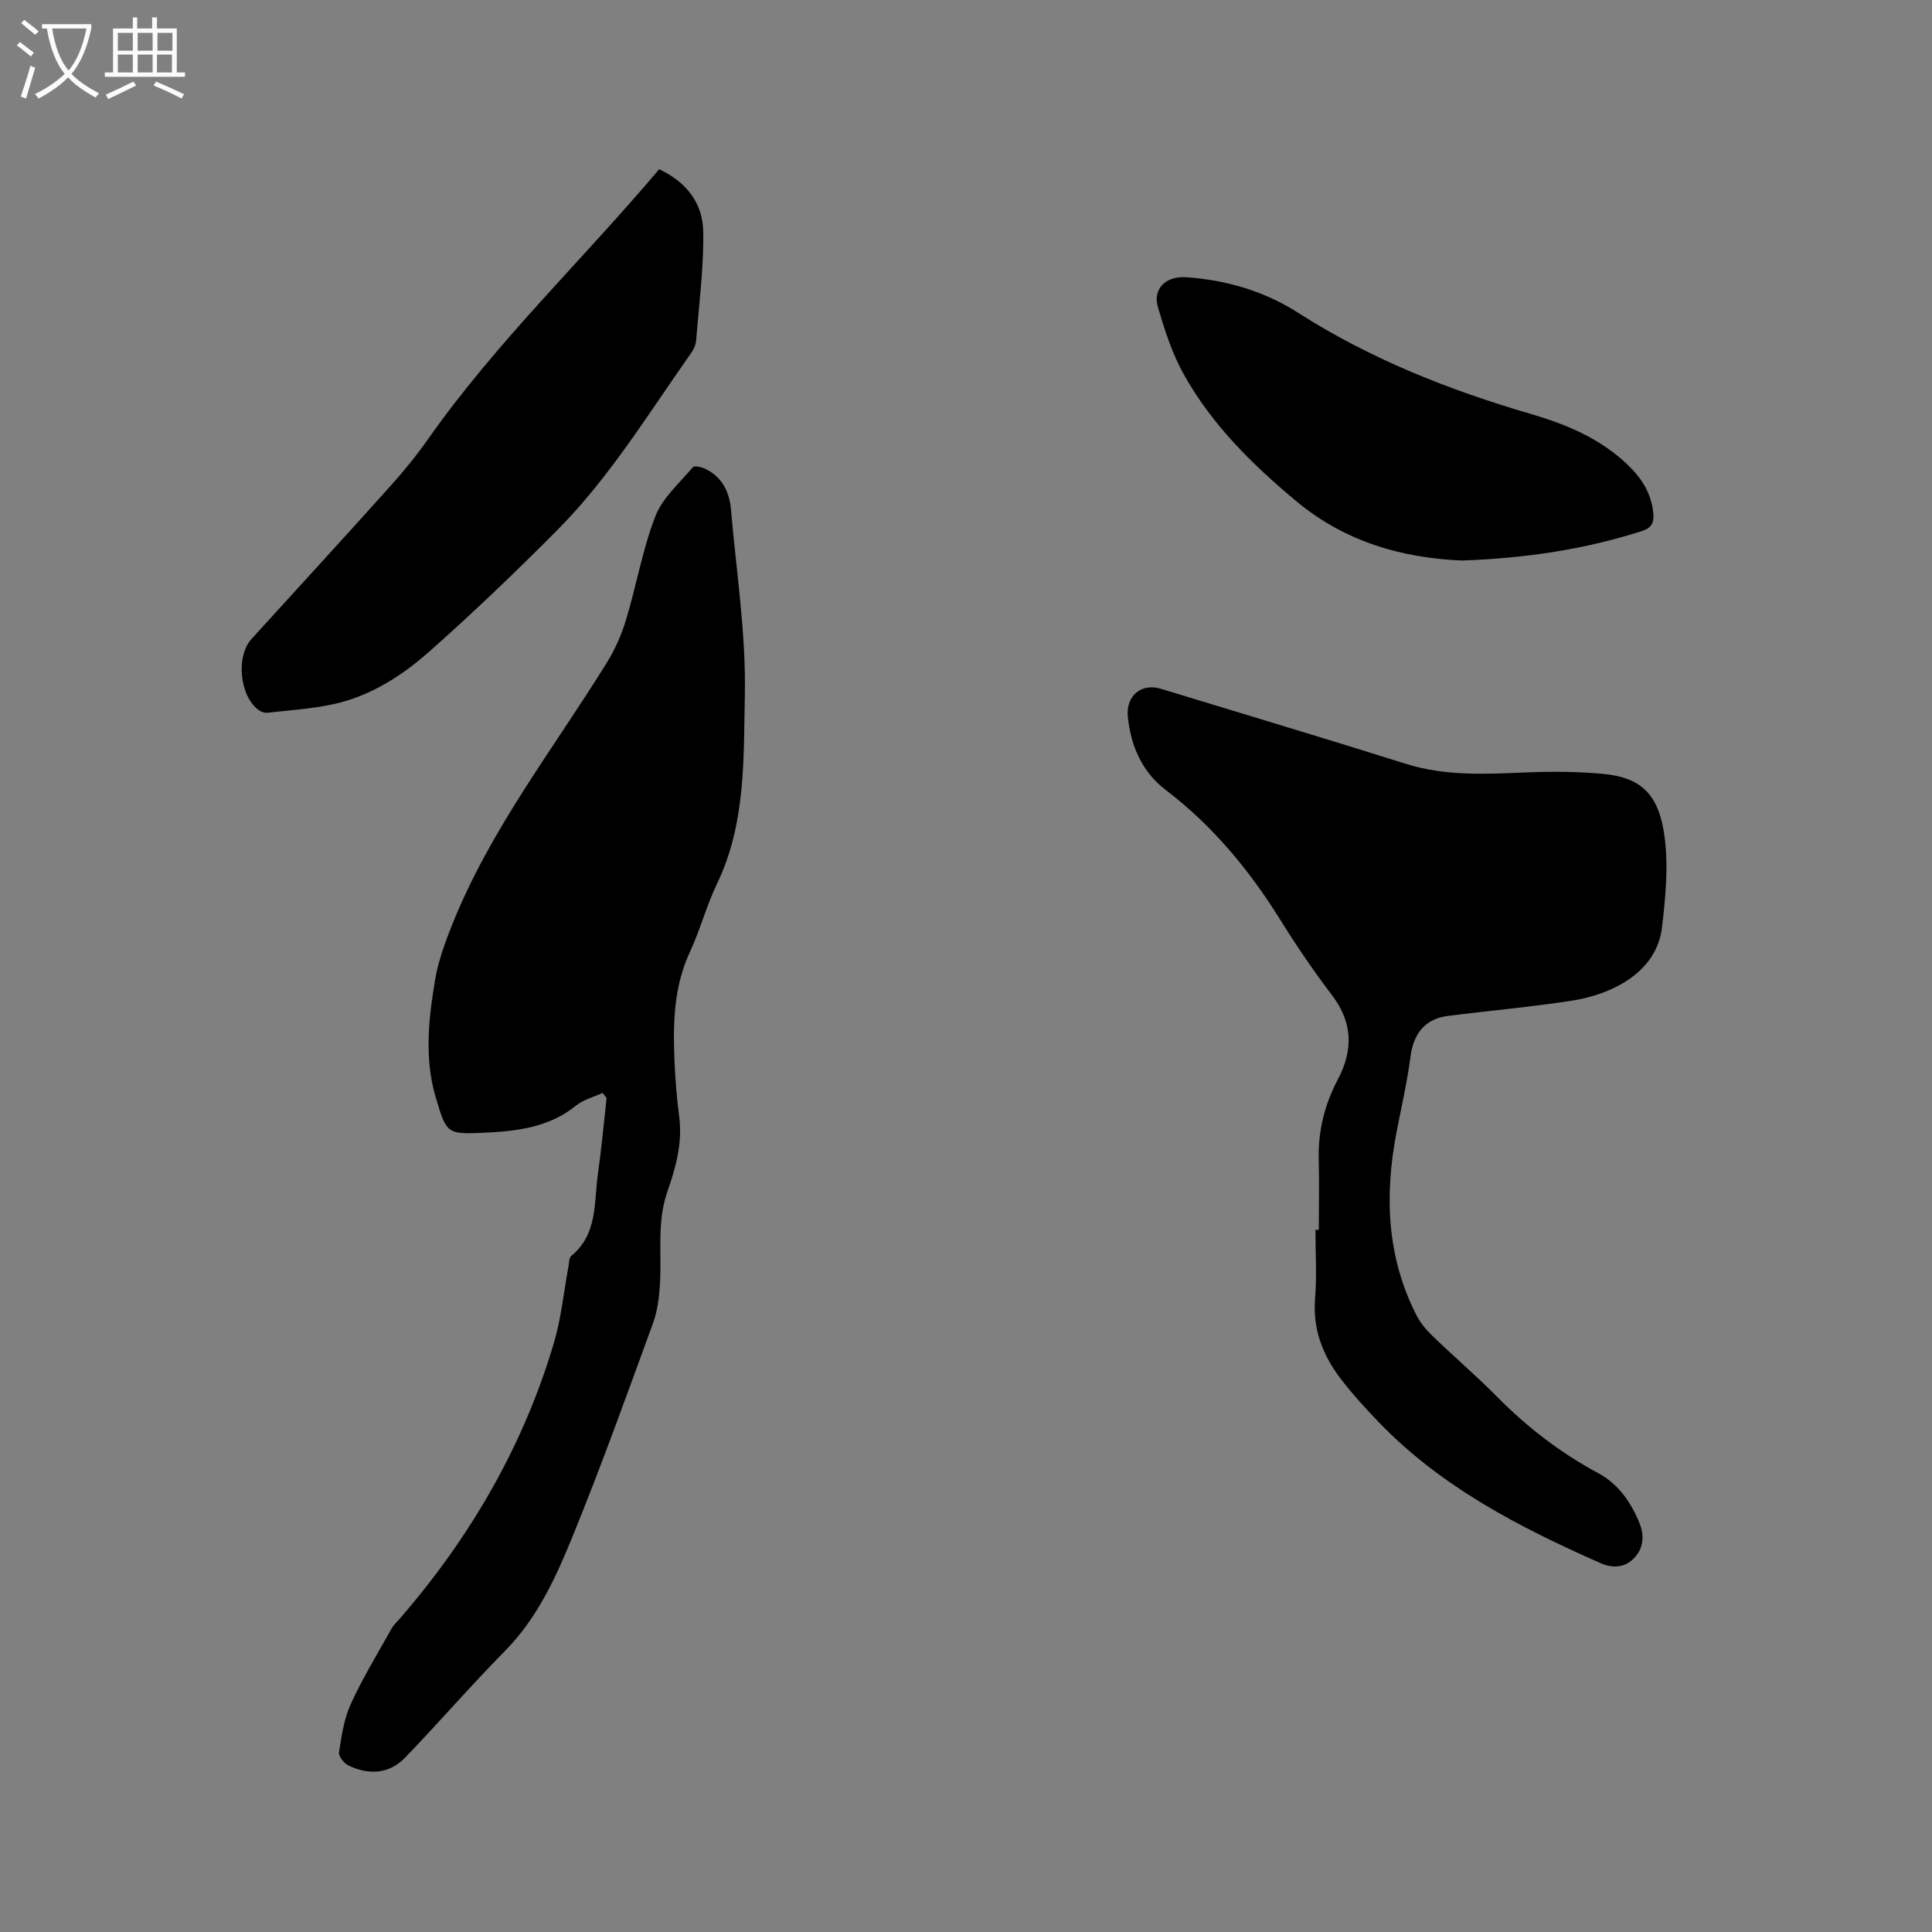 <svg enable-background="new 0 0 400 400" viewBox="0 0 400 400" xmlns="http://www.w3.org/2000/svg"><rect x="0" y="0" width="400" height="400" fill="#808080" stroke="none"/><path d="m6.4 11.7c-1-.8-1.9-1.6-2.9-2.3l.6-.7c.9.7 1.9 1.4 2.9 2.2zm-2.1 8.3c.7-2.1 1.4-4.2 2-6.4.2.1.6.3 1 .4-.7 2.3-1.3 4.4-1.9 6.4zm3-12.8c-1.1-.9-2.1-1.7-2.9-2.4l.6-.7c1 .8 2 1.5 3 2.4zm1.4-1.3v-.9h10.2v.9c-.9 4.2-2.3 7.3-4.1 9.4 1.3 1.4 3.2 2.7 5.7 4-.2.2-.4.5-.7.9-2.5-1.4-4.4-2.7-5.7-4.2-1.4 1.5-3.5 3-6.1 4.4 0 0 0 0-.1-.1-.3-.4-.5-.7-.7-.8 2.7-1.3 4.7-2.8 6.2-4.2-1.8-2.2-3-5.3-3.7-9.4zm9.2 0h-7.1c.6 3.8 1.7 6.7 3.4 8.7 1.7-2 2.9-4.8 3.7-8.7z" fill="#fbfcfa"/><path d="m31.6 3.6h.9v2.3h4.1v9.1h1.7v.9h-16.6v-.9h1.7v-9.1h4.1v-2.3h.9v2.3h3.1v-2.3zm-4 13.3.6.8c-1.9.9-3.8 1.9-5.8 2.8-.2-.3-.3-.6-.5-.9 2-.9 3.9-1.8 5.7-2.7zm-3.2-10.1v3.7h3.1v-3.7zm0 4.5v3.7h3.1v-3.7zm4.1-4.5v3.7h3.1v-3.7zm0 4.5v3.7h3.1v-3.7zm9.1 9.1c-2.1-1.1-4.1-2-5.8-2.7l.5-.8c2.2.9 4.1 1.8 5.8 2.6zm-1.9-13.6h-3.1v3.7h3.1zm-3.2 4.5v3.7h3.1v-3.7z" fill="#fbfcfa"/><path d="m124.76 226.28c-1.86.86-3.99 1.39-5.53 2.64-5.56 4.5-12.15 5.27-18.85 5.59-7.84.37-7.92.28-10.17-7.32-2.38-8.05-1.48-16.21-.14-24.26.65-3.9 2.05-7.73 3.52-11.42 7.88-19.77 21-36.46 32.07-54.35 1.69-2.74 3.04-5.8 3.97-8.89 2.14-7.09 3.39-14.49 6.05-21.37 1.48-3.83 5.01-6.9 7.78-10.17.32-.37 1.84-.02 2.62.36 3.48 1.71 4.96 4.82 5.27 8.48 1.09 12.78 3.12 25.59 2.86 38.35-.27 13.08.24 26.56-5.73 38.98-2.2 4.57-3.49 9.56-5.63 14.16-3.35 7.19-3.52 14.75-3.21 22.39.16 3.91.47 7.84.98 11.72.71 5.46-.7 10.55-2.45 15.55-2.21 6.32-1.13 12.8-1.54 19.22-.17 2.7-.51 5.5-1.43 8.01-5.34 14.62-10.6 29.27-16.46 43.68-3.53 8.68-7.39 17.3-14.22 24.21-7.06 7.16-13.64 14.79-20.62 22.03-3.32 3.45-7.53 3.67-11.73 1.67-.93-.44-2.11-1.91-1.98-2.73.53-3.39 1.02-6.93 2.43-10 2.46-5.37 5.55-10.44 8.44-15.61.45-.81 1.19-1.47 1.81-2.19 14.53-16.8 25.49-35.63 31.81-56.98 1.53-5.15 2.04-10.6 3.03-15.91.13-.72.1-1.73.56-2.1 5.5-4.48 4.68-11 5.52-16.94.74-5.23 1.21-10.5 1.8-15.75-.25-.34-.54-.69-.83-1.05z"/><path d="m273.05 254.63c0-4.88.1-9.75-.02-14.63-.15-5.87 1.24-11.36 3.95-16.5 3.23-6.13 3.1-11.8-1.23-17.49-3.78-4.97-7.31-10.16-10.61-15.46-6.43-10.35-14.03-19.57-23.79-27-4.87-3.7-7.2-9.03-7.84-15.09-.46-4.37 2.75-7.11 6.85-5.85 16.91 5.17 33.85 10.22 50.71 15.53 8.42 2.65 16.92 2.1 25.5 1.76 5.06-.2 10.16-.14 15.2.31 8.27.74 11.75 4.48 12.88 13.16.79 6.09.17 12.47-.55 18.63-1.1 9.32-10.33 13.87-18.57 15.16-8.57 1.34-17.24 2.08-25.85 3.19-4.64.6-7.04 3.71-7.64 8.33-.69 5.33-1.92 10.59-2.93 15.87-2.48 13.02-1.99 25.72 4.16 37.77.8 1.56 1.99 3 3.26 4.22 4.42 4.27 9.11 8.28 13.43 12.65 6.23 6.31 13.13 11.61 20.95 15.82 4.15 2.23 6.79 6.04 8.53 10.34 1.05 2.58.86 5.33-1.26 7.38-1.93 1.87-4.34 1.99-6.8.9-16.85-7.44-33.11-15.81-46.07-29.34-2.71-2.82-5.37-5.73-7.74-8.84-3.68-4.84-5.81-10.2-5.3-16.54.38-4.74.08-9.53.08-14.3.23.02.46.02.7.02z"/><path d="m136.47 35.04c5.91 2.76 9.05 7.27 9.13 12.94.11 7.46-.87 14.93-1.46 22.39-.07.91-.46 1.9-.99 2.64-8.86 12.54-16.87 25.76-27.75 36.72-8.55 8.61-17.33 17.02-26.4 25.07-5.7 5.06-12.22 9.27-19.84 10.96-4.52 1-9.2 1.28-13.81 1.81-.56.06-1.27-.19-1.74-.52-3.97-2.78-4.83-11.13-1.56-14.73 9.63-10.59 19.3-21.13 28.86-31.78 2.75-3.07 5.37-6.29 7.74-9.66 14.14-20.11 31.95-37.03 47.82-55.84z"/><path d="m302.69 116.05c-12.08-.51-24.01-3.69-34.34-12.31-9.13-7.62-17.47-15.84-23.27-26.25-2.39-4.28-3.93-9.1-5.33-13.83-1.16-3.91 1.65-6.56 5.89-6.26 8.3.58 16.15 2.9 23.09 7.34 14.96 9.57 31.23 16 48.16 20.95 7.49 2.19 14.57 5.14 20.29 10.72 2.83 2.76 4.78 5.9 5.12 9.92.16 1.9-.33 2.97-2.45 3.65-11.8 3.76-23.9 5.59-37.16 6.07z"/></svg>